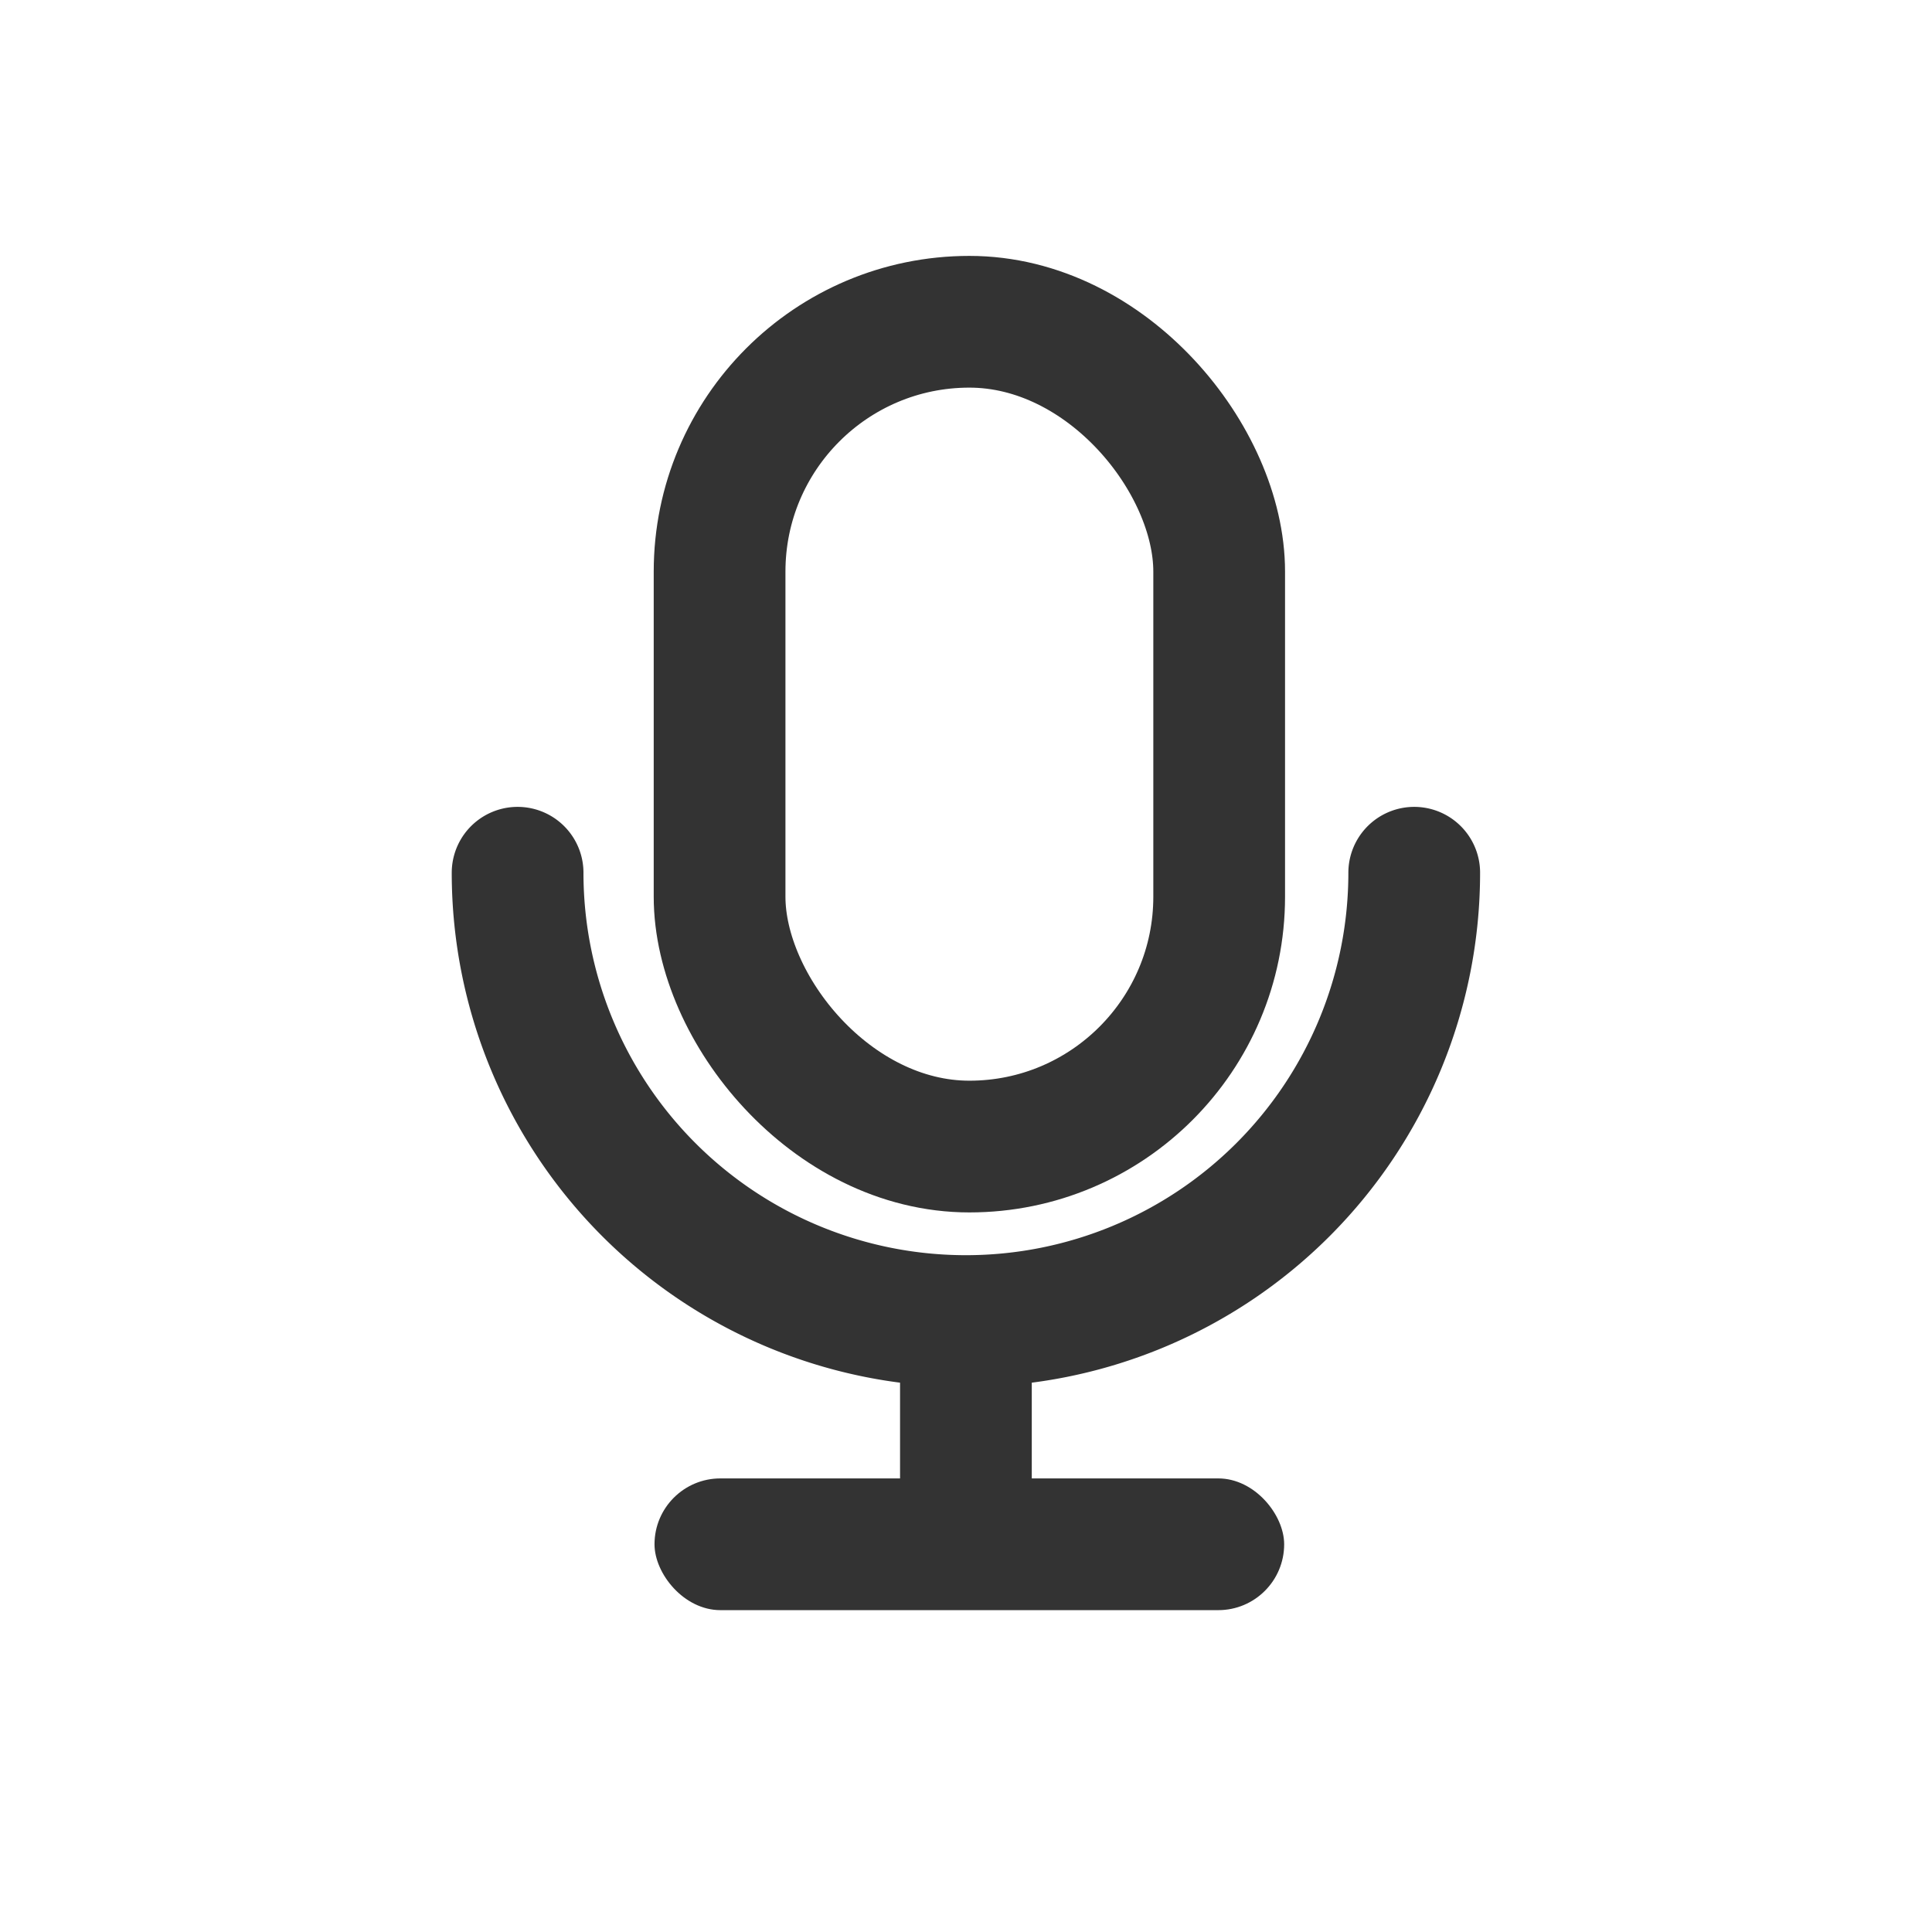 <svg xmlns="http://www.w3.org/2000/svg" width="22" height="22" viewBox="0 0 22 22">
  <defs>
    <style>
      .cls-1 {
        fill: #fff;
        stroke: #707070;
        opacity: 0;
      }

      .cls-2, .cls-3, .cls-6 {
        fill: none;
      }

      .cls-2, .cls-3 {
        stroke: #333;
        stroke-miterlimit: 10;
        stroke-width: 1.5px;
      }

      .cls-3 {
        stroke-linecap: round;
      }

      .cls-4 {
        fill: #333;
      }

      .cls-5 {
        stroke: none;
      }
    </style>
  </defs>
  <g id="组_19264" data-name="组 19264" transform="translate(-1036 -165)">
    <g id="矩形_13146" data-name="矩形 13146" class="cls-1" transform="translate(1036 165)">
      <rect class="cls-5" width="22" height="22"/>
      <rect class="cls-6" x="0.5" y="0.5" width="21" height="21"/>
    </g>
    <g id="组_3962" data-name="组 3962" transform="translate(643.021 12.664)">
      <rect id="矩形_2325" data-name="矩形 2325" class="cls-2" width="5.689" height="9.392" rx="2.845" transform="translate(401.173 156)"/>
      <path id="路径_5525" data-name="路径 5525" class="cls-3" d="M409.181,165.253a5.105,5.105,0,1,1-10.21,0" transform="translate(-0.098 -2.979)"/>
      <rect id="矩形_2326" data-name="矩形 2326" class="cls-4" width="1.5" height="2.182" transform="translate(403.228 167.379)"/>
      <rect id="矩形_2327" data-name="矩形 2327" class="cls-4" width="7.17" height="1.5" rx="0.75" transform="translate(400.432 169.171)"/>
    </g>
  </g>
</svg>
